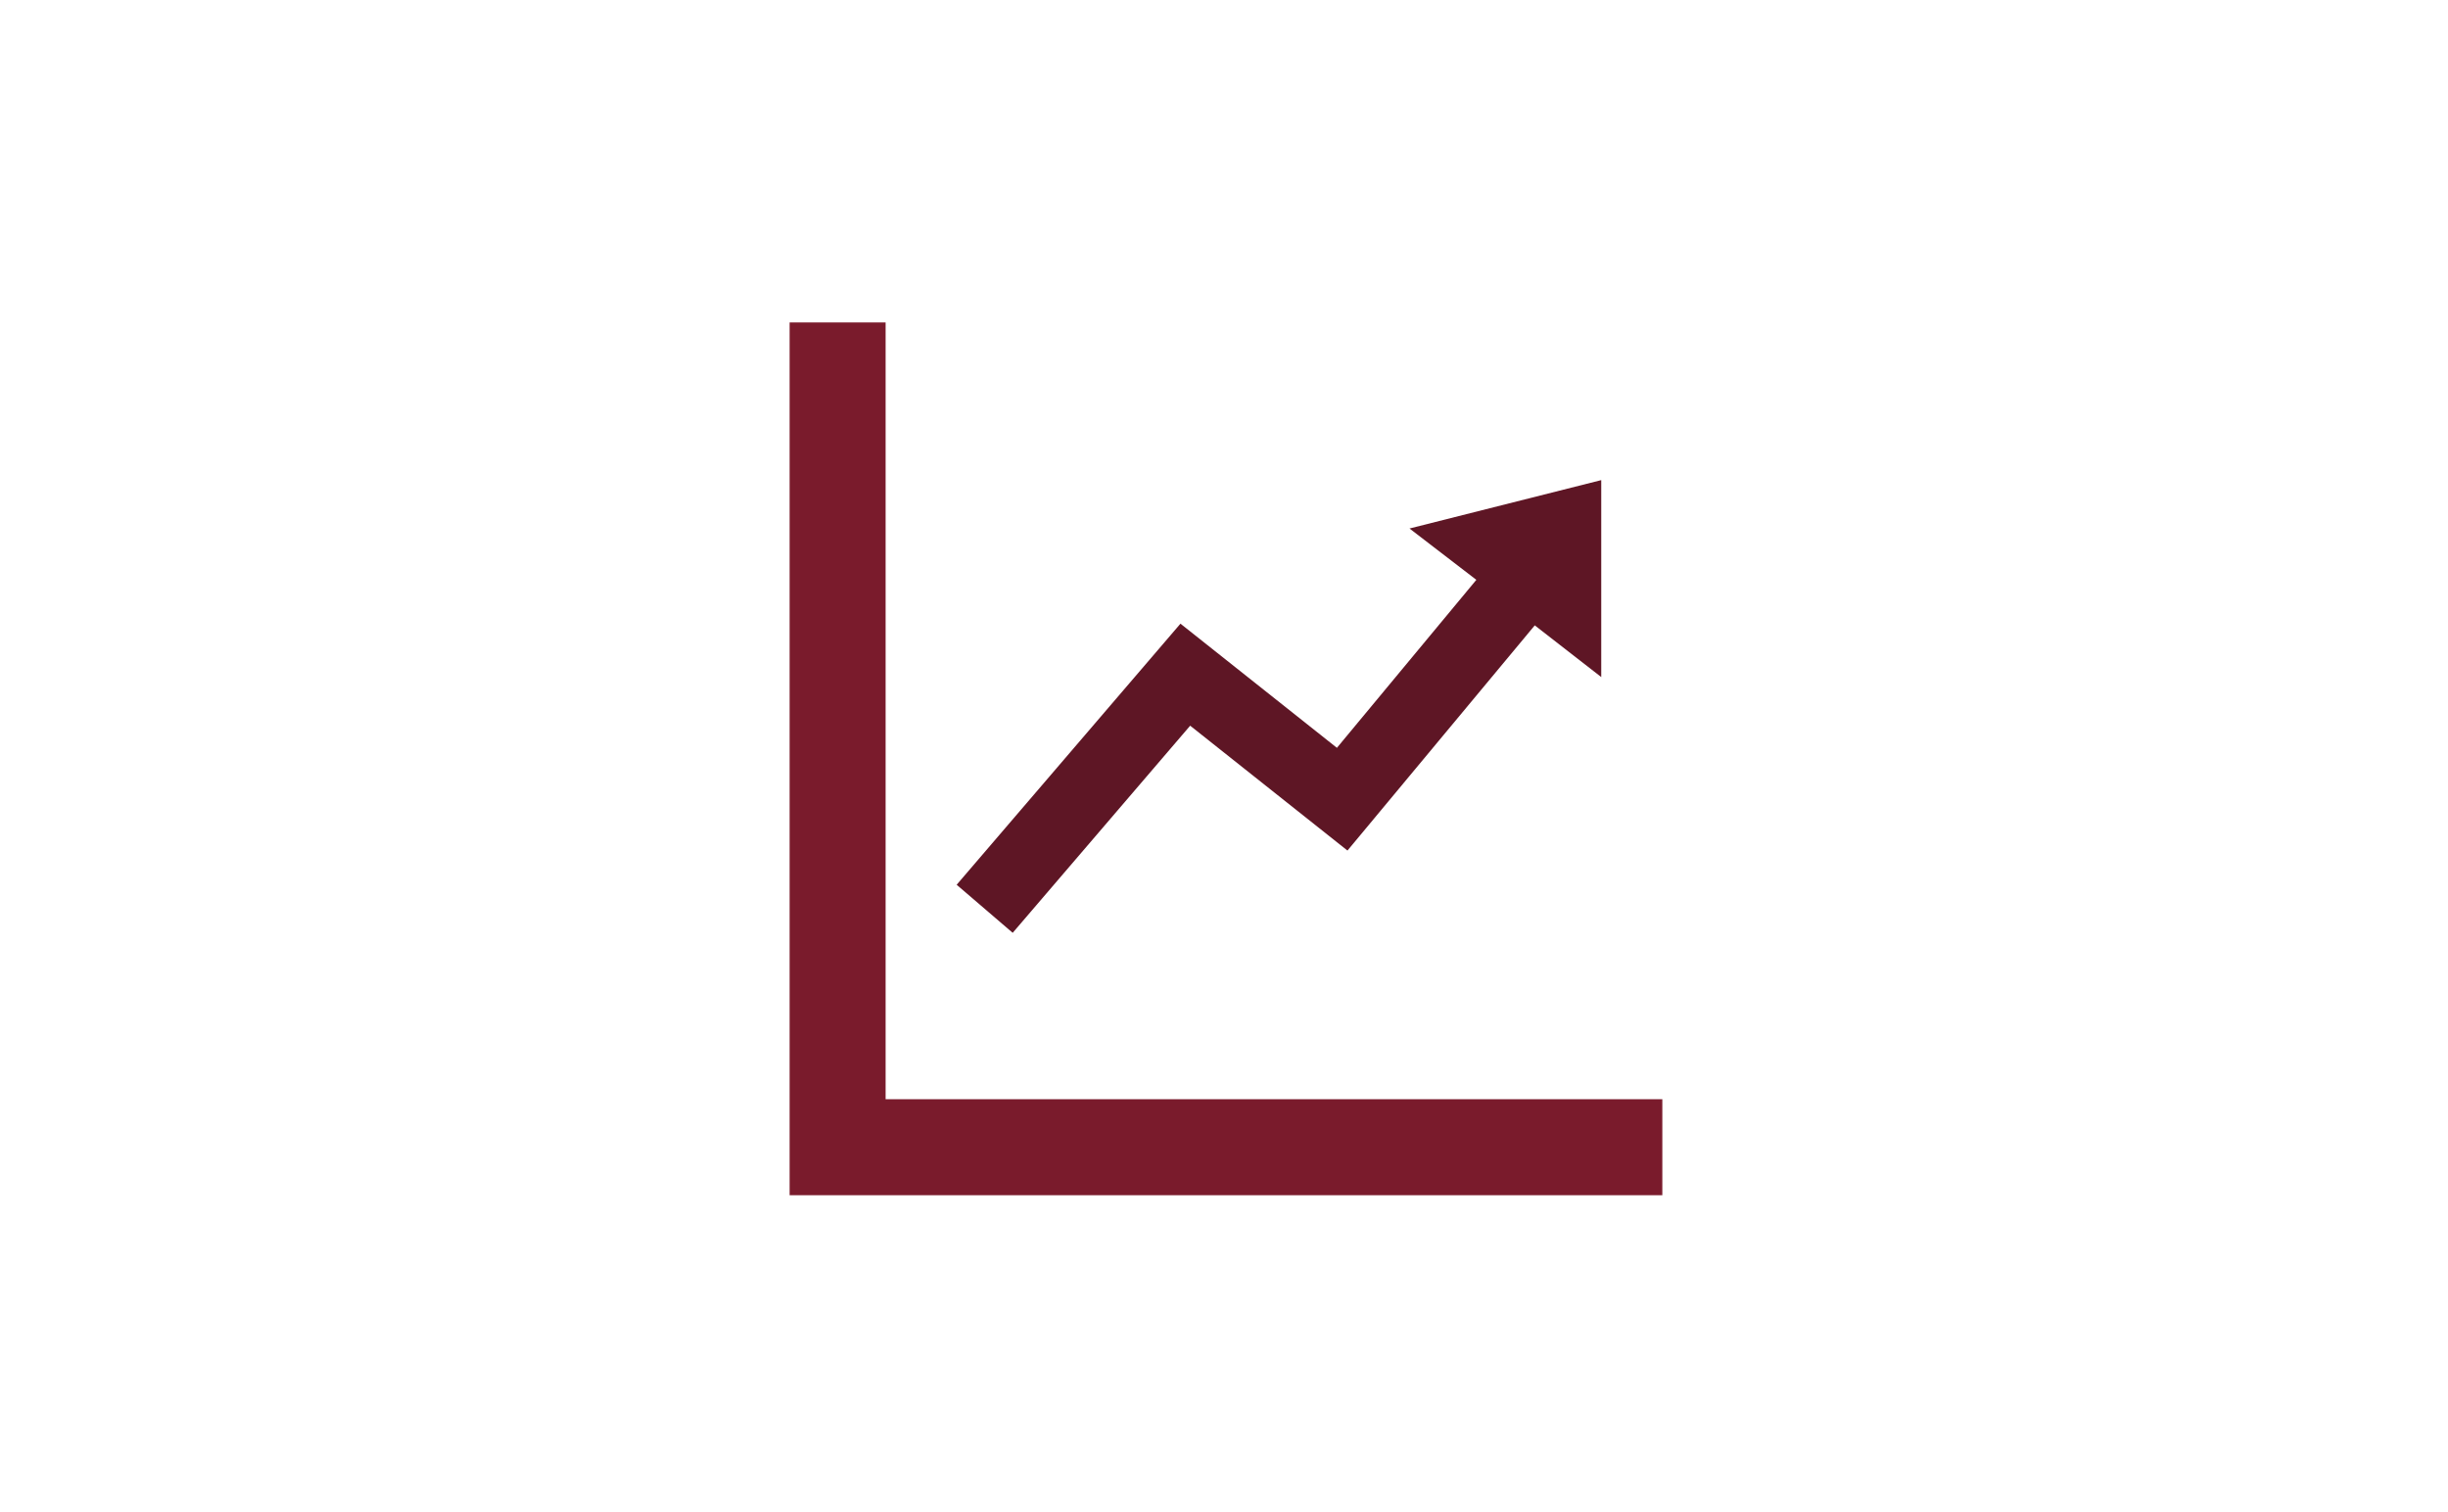 <?xml version="1.0" encoding="utf-8"?>
<!-- Generator: Adobe Illustrator 16.0.0, SVG Export Plug-In . SVG Version: 6.00 Build 0)  -->
<!DOCTYPE svg PUBLIC "-//W3C//DTD SVG 1.1//EN" "http://www.w3.org/Graphics/SVG/1.1/DTD/svg11.dtd">
<svg version="1.1" id="Calque_1" xmlns="http://www.w3.org/2000/svg" xmlns:xlink="http://www.w3.org/1999/xlink" x="0px" y="0px"
	 width="2000px" height="1235px" viewBox="0 0 2000 1235" enable-background="new 0 0 2000 1235" xml:space="preserve">
<polygon fill="#7A1B2C" points="645.11,263.417 645.11,976.416 1358.11,976.416 1358.11,897.986 723.54,897.986 723.54,263.417 "/>
<polygon fill="#5E1625" points="827.367,762.047 781.579,722.789 964.427,509.501 1092.247,610.925 1206.163,473.688 
	1151.562,431.749 1308.2,392.227 1308.2,553.116 1253.898,510.884 1100.867,694.846 972.363,592.836 "/>
</svg>
